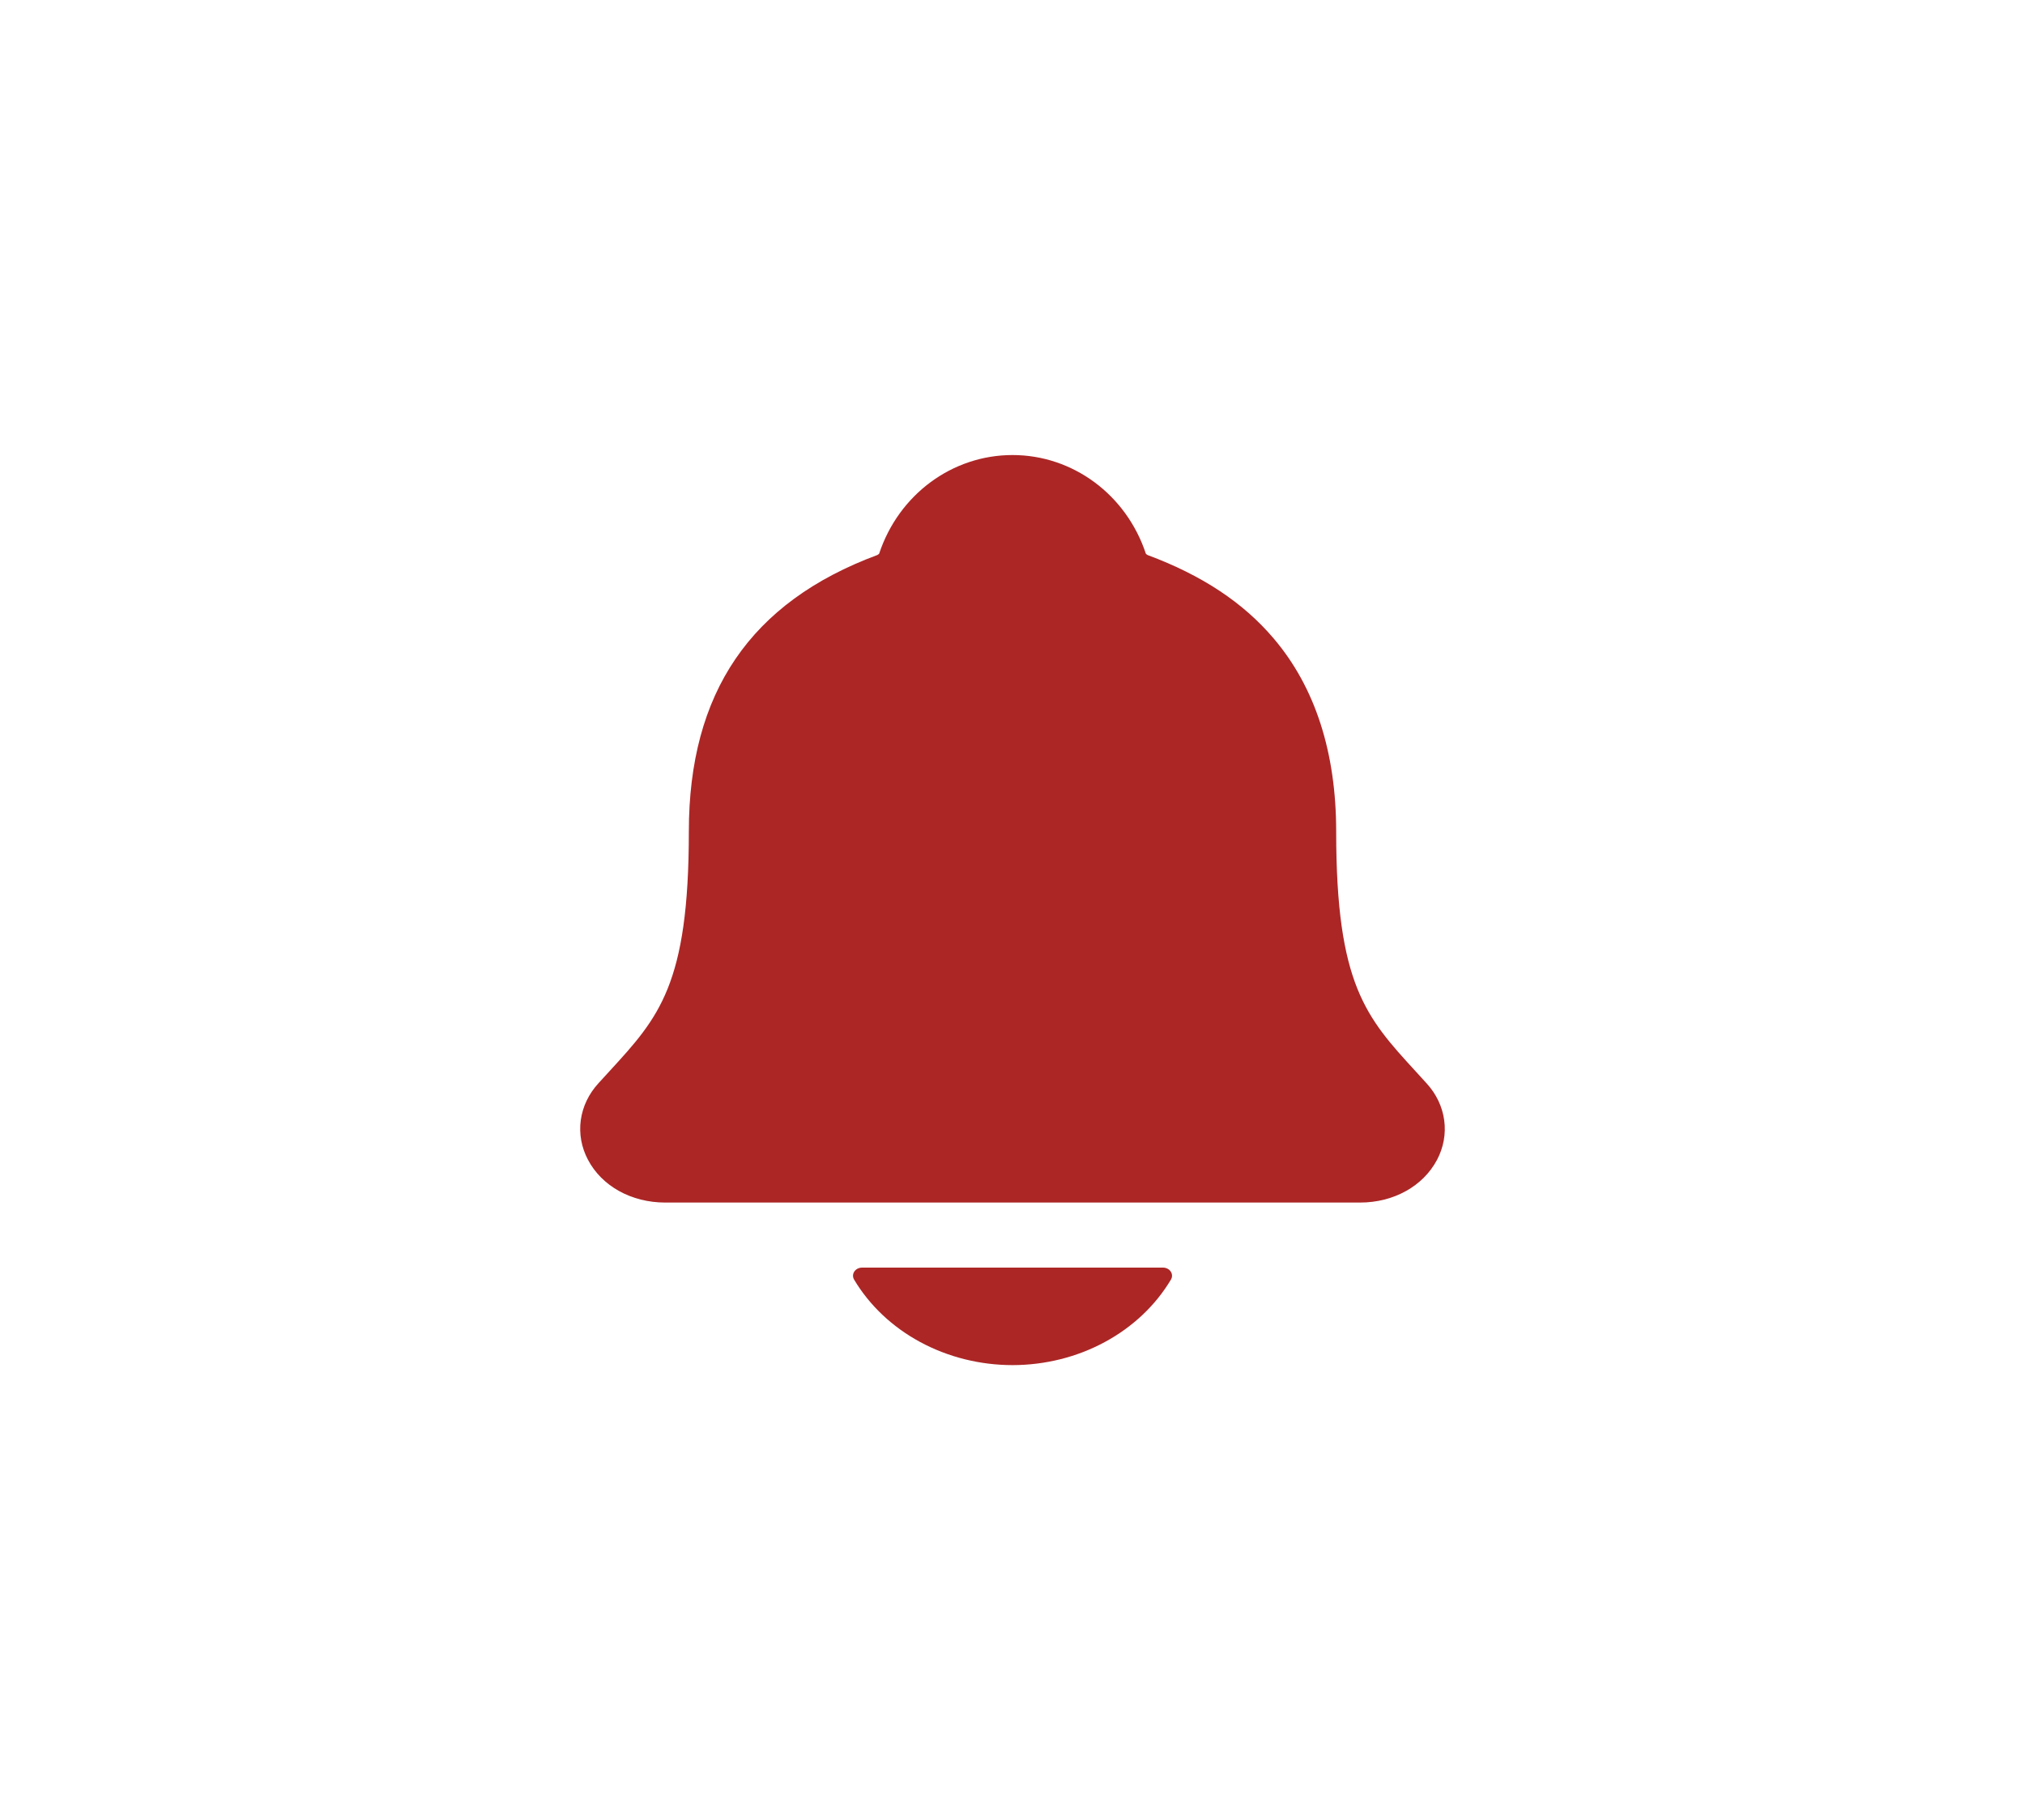 <svg width="89" height="80" viewBox="0 0 89 80" fill="none" xmlns="http://www.w3.org/2000/svg">
<path d="M62.701 47.617C62.537 47.438 62.376 47.26 62.218 47.087C60.042 44.712 58.726 43.278 58.726 36.552C58.726 33.07 57.804 30.212 55.986 28.07C54.645 26.487 52.832 25.286 50.444 24.398C50.413 24.383 50.385 24.363 50.362 24.338C49.503 21.74 47.152 20 44.5 20C41.848 20 39.498 21.74 38.639 24.336C38.616 24.359 38.589 24.379 38.559 24.394C32.984 26.466 30.275 30.442 30.275 36.549C30.275 43.278 28.961 44.712 26.784 47.085C26.626 47.257 26.465 47.432 26.3 47.614C25.876 48.076 25.608 48.638 25.526 49.233C25.445 49.828 25.554 50.432 25.841 50.973C26.451 52.134 27.751 52.855 29.235 52.855H59.776C61.254 52.855 62.545 52.135 63.157 50.98C63.445 50.438 63.555 49.834 63.474 49.238C63.393 48.642 63.125 48.079 62.701 47.617ZM44.5 60C45.929 59.999 47.331 59.649 48.557 58.986C49.783 58.324 50.788 57.375 51.465 56.238C51.497 56.184 51.513 56.123 51.511 56.061C51.509 56 51.489 55.94 51.454 55.887C51.419 55.834 51.369 55.791 51.31 55.76C51.25 55.73 51.183 55.714 51.115 55.714H37.888C37.819 55.714 37.752 55.73 37.692 55.76C37.633 55.79 37.583 55.834 37.548 55.887C37.512 55.939 37.493 55.999 37.491 56.061C37.489 56.123 37.505 56.184 37.536 56.238C38.213 57.374 39.218 58.324 40.444 58.986C41.67 59.648 43.072 59.999 44.5 60Z" fill="#AC2626"/>
</svg>
